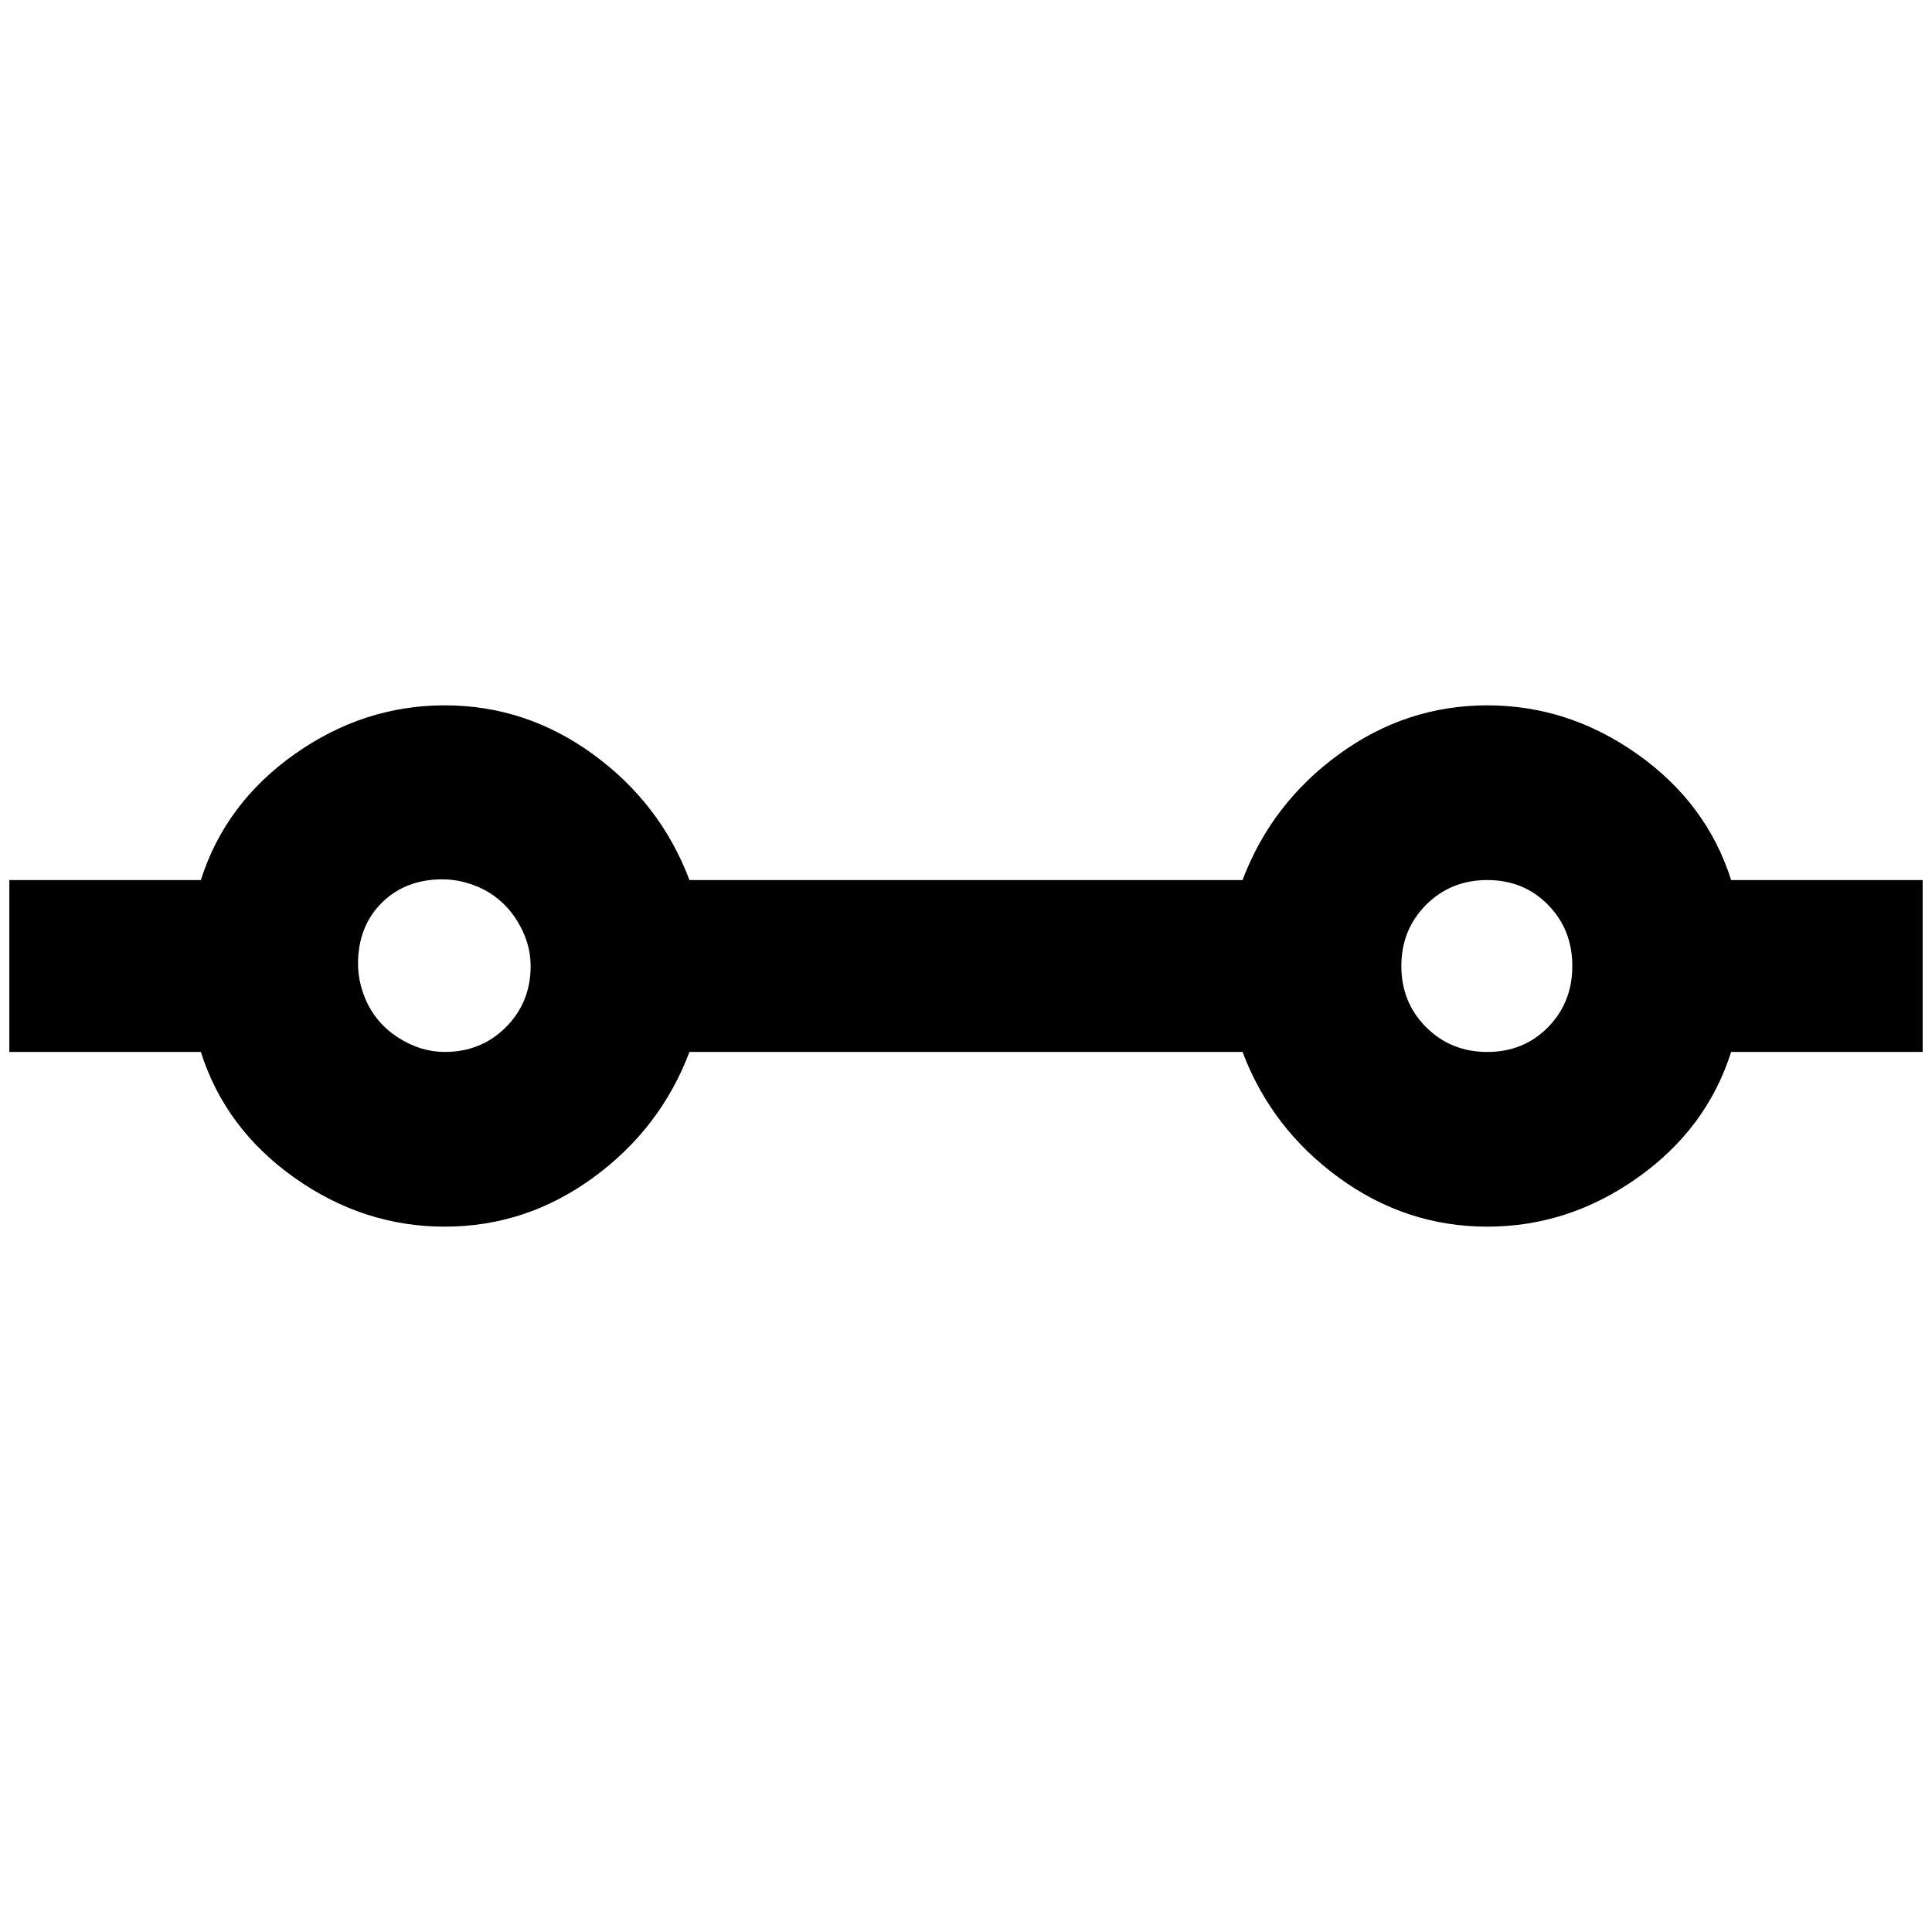 <?xml version="1.0" standalone="no"?>
<!DOCTYPE svg PUBLIC "-//W3C//DTD SVG 1.1//EN" "http://www.w3.org/Graphics/SVG/1.1/DTD/svg11.dtd" >
<svg xmlns="http://www.w3.org/2000/svg" xmlns:xlink="http://www.w3.org/1999/xlink" version="1.1" width="2048" height="2048" viewBox="-10 0 2068 2048">
   <path fill="currentColor"
d="M1843 932q-26 -82 -100 -134.5t-161 -52.5t-159 52.5t-103 134.5h-592q-31 -82 -103 -134.5t-159 -52.5t-161 52.5t-100 134.5h-205v184h205q26 82 100 134.5t161 52.5t159 -52.5t103 -134.5h592q31 82 103 134.5t159 52.5t161 -52.5t100 -134.5h205v-184h-205zM466 1116
q-26 0 -50 -15.5t-35 -41.5t-6.5 -54.5t24 -48t48 -24t54.5 6.5t41.5 35t15.5 50q0 39 -26.5 65.5t-65.5 26.5zM1582 1116q-39 0 -65.5 -26.5t-26.5 -65.5t26.5 -65.5t65.5 -26.5t65 26.5t26 65.5t-26 65.5t-65 26.5z" />
</svg>

